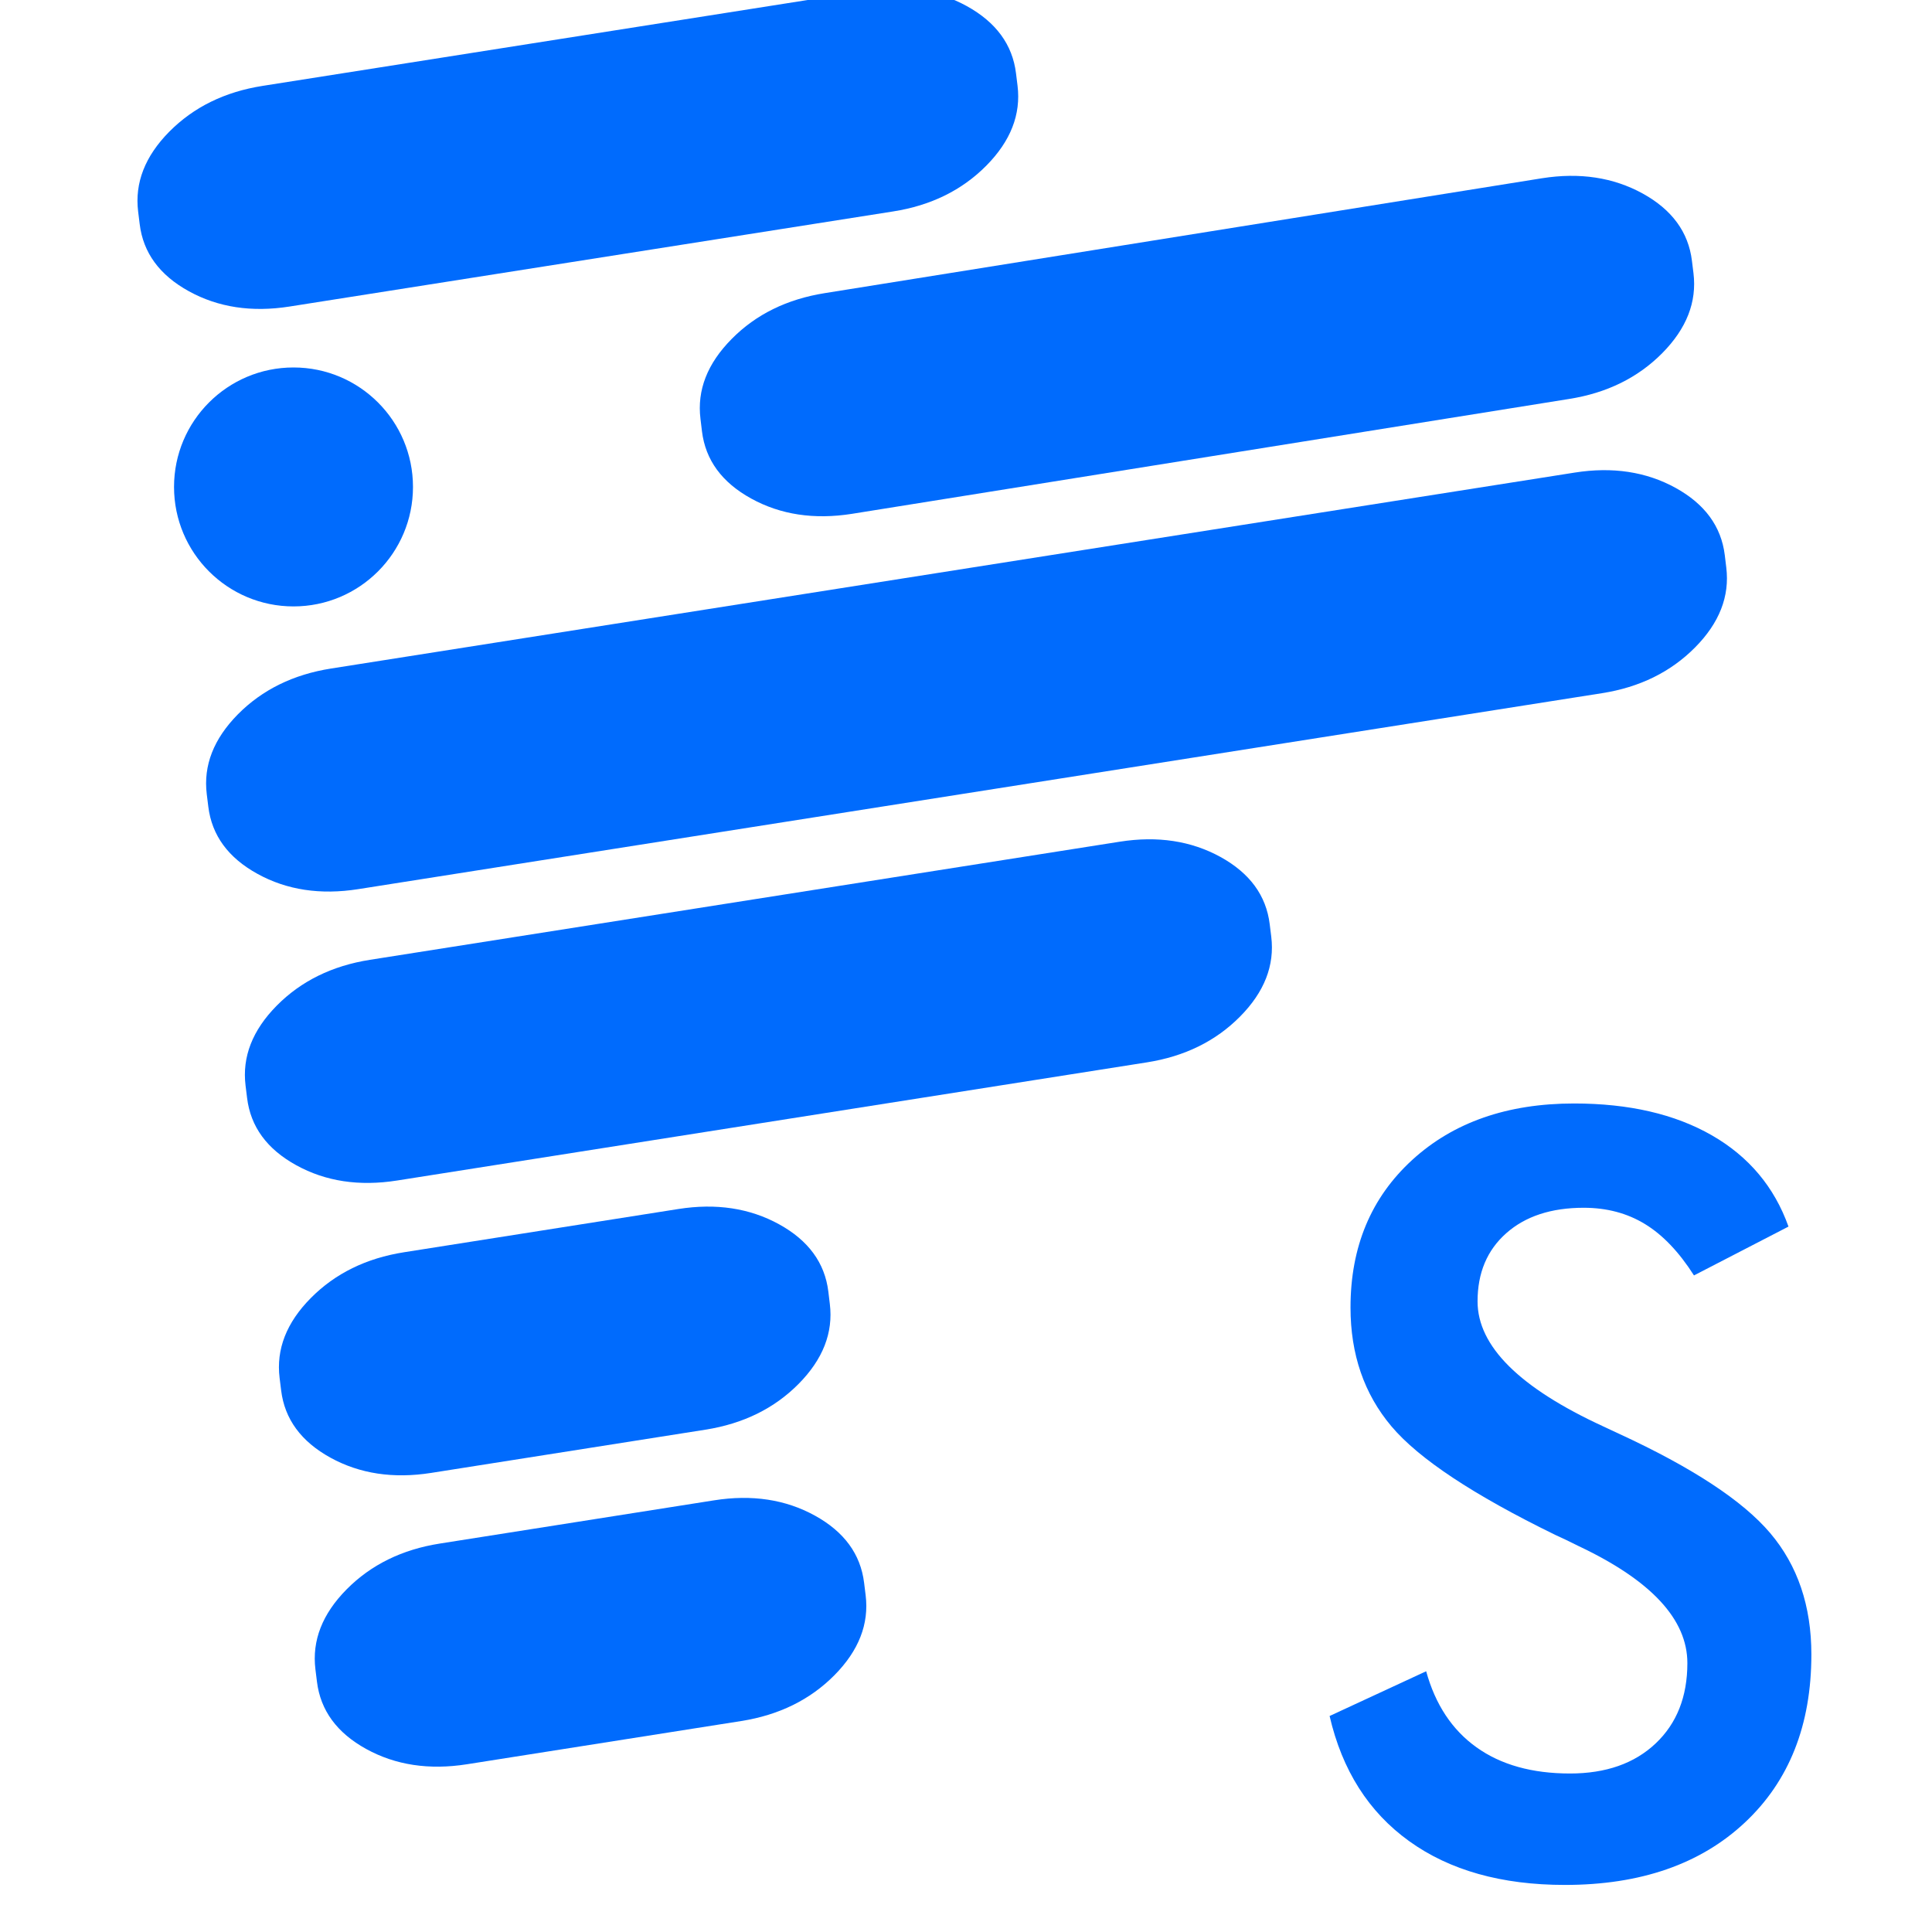 <?xml version="1.0" encoding="utf-8"?>
<!-- Generator: Adobe Illustrator 17.0.0, SVG Export Plug-In . SVG Version: 6.00 Build 0)  -->
<!DOCTYPE svg PUBLIC "-//W3C//DTD SVG 1.1//EN" "http://www.w3.org/Graphics/SVG/1.1/DTD/svg11.dtd">
<svg version="1.1" id="Layer_1" xmlns="http://www.w3.org/2000/svg" xmlns:xlink="http://www.w3.org/1999/xlink" x="0px" y="0px"
	 width="70px" height="70px" viewBox="10 10 50 50" enable-background="new 0 0 70 70" xml:space="preserve">
<g>
	<g>
		<g>
			<path fill="#006bfD" d="M44.41,54.41l2.499-1.158c0.237,0.86,0.67,1.516,1.302,1.968c0.631,0.452,1.438,0.678,2.42,0.678
				c0.929,0,1.668-0.259,2.216-0.777c0.548-0.518,0.822-1.211,0.822-2.08c0-1.132-0.938-2.142-2.814-3.028
				c-0.263-0.132-0.465-0.228-0.605-0.29c-2.122-1.036-3.535-1.973-4.241-2.811c-0.706-0.838-1.058-1.863-1.058-3.074
				c0-1.571,0.532-2.844,1.597-3.819c1.065-0.974,2.461-1.461,4.189-1.461c1.42,0,2.608,0.275,3.564,0.823
				c0.956,0.549,1.618,1.336,1.985,2.363l-2.446,1.264c-0.386-0.606-0.808-1.049-1.269-1.33c-0.46-0.281-0.989-0.421-1.584-0.421
				c-0.842,0-1.51,0.22-2.005,0.658c-0.496,0.439-0.743,1.027-0.743,1.765c0,1.159,1.086,2.238,3.261,3.239
				c0.166,0.079,0.298,0.141,0.394,0.184c1.903,0.878,3.209,1.736,3.919,2.574c0.71,0.838,1.065,1.885,1.065,3.141
				c0,1.825-0.574,3.276-1.723,4.351c-1.148,1.075-2.7,1.613-4.655,1.613c-1.639,0-2.983-0.378-4.031-1.133
				C45.42,56.894,44.734,55.814,44.41,54.41z"/>
		</g>
		<g>
			<defs>
				<circle id="SVGID_1_" cx="17.596" cy="22.602" r="3.092"/>
			</defs>
			<use xlink:href="#SVGID_1_"  overflow="visible" fill="#006bfD"/>
			<clipPath id="SVGID_2_">
				<use xlink:href="#SVGID_1_"  overflow="visible"/>
			</clipPath>
		</g>
		<g>
			<defs>
				<path id="SVGID_3_" d="M21.383,49.947l7.1-1.119c0.977-0.154,1.846-0.023,2.605,0.395c0.758,0.417,1.184,0.997,1.275,1.74
					l0.04,0.323c0.091,0.743-0.179,1.432-0.808,2.068c-0.63,0.636-1.434,1.031-2.411,1.186l-7.1,1.119
					c-0.979,0.154-1.848,0.022-2.606-0.395c-0.759-0.418-1.183-0.998-1.275-1.74l-0.04-0.323c-0.091-0.743,0.178-1.432,0.807-2.068
					C19.6,50.496,20.405,50.101,21.383,49.947z"/>
			</defs>
			<use xlink:href="#SVGID_3_"  overflow="visible" fill="#006bfD"/>
			<clipPath id="SVGID_4_">
				<use xlink:href="#SVGID_3_"  overflow="visible"/>
			</clipPath>
		</g>
		<g>
			<defs>
				<path id="SVGID_5_" d="M20.457,42.408l7.1-1.119c0.977-0.154,1.846-0.022,2.605,0.395c0.758,0.417,1.184,0.997,1.275,1.74
					l0.039,0.323c0.091,0.742-0.179,1.432-0.808,2.068c-0.63,0.636-1.434,1.031-2.411,1.185l-7.1,1.119
					c-0.979,0.154-1.848,0.022-2.606-0.395c-0.759-0.418-1.184-0.998-1.275-1.74l-0.04-0.323c-0.091-0.743,0.178-1.432,0.808-2.068
					C18.674,42.957,19.478,42.562,20.457,42.408z"/>
			</defs>
			<use xlink:href="#SVGID_5_"  overflow="visible" fill="#006bfD"/>
			<clipPath id="SVGID_6_">
				<use xlink:href="#SVGID_5_"  overflow="visible"/>
			</clipPath>
		</g>
		<g>
			<defs>
				<path id="SVGID_7_" d="M19.574,34.84l19.406-3.057c0.978-0.154,1.846-0.022,2.606,0.395c0.758,0.418,1.183,0.997,1.274,1.74
					l0.04,0.323c0.091,0.743-0.178,1.432-0.807,2.067c-0.63,0.637-1.434,1.032-2.412,1.186l-19.406,3.058
					c-0.978,0.154-1.848,0.023-2.606-0.395c-0.759-0.417-1.183-0.997-1.274-1.74l-0.04-0.323c-0.091-0.742,0.178-1.431,0.807-2.068
					C17.791,35.39,18.596,34.994,19.574,34.84z"/>
			</defs>
			<use xlink:href="#SVGID_7_"  overflow="visible" fill="#006bfD"/>
			<clipPath id="SVGID_8_">
				<use xlink:href="#SVGID_7_"  overflow="visible"/>
			</clipPath>
		</g>
		<g>
			<defs>
				<path id="SVGID_9_" d="M18.57,27.301l32.186-5.071c0.977-0.154,1.847-0.022,2.606,0.395c0.758,0.418,1.183,0.997,1.275,1.74
					l0.039,0.323c0.091,0.743-0.178,1.432-0.807,2.067c-0.63,0.636-1.434,1.032-2.412,1.185l-32.186,5.071
					c-0.978,0.154-1.848,0.023-2.606-0.395c-0.759-0.417-1.183-0.997-1.274-1.74l-0.04-0.323c-0.091-0.742,0.178-1.431,0.807-2.068
					C16.787,27.85,17.592,27.455,18.57,27.301z"/>
			</defs>
			<use xlink:href="#SVGID_9_"  overflow="visible" fill="#006bfD"/>
			<clipPath id="SVGID_10_">
				<use xlink:href="#SVGID_9_"  overflow="visible"/>
			</clipPath>
		</g>
		<g>
			<defs>
				<path id="SVGID_11_" d="M31.347,17.586l18.56-2.973c0.978-0.154,1.846-0.022,2.605,0.395c0.758,0.418,1.184,0.998,1.275,1.74
					l0.04,0.323c0.091,0.743-0.179,1.432-0.808,2.068c-0.63,0.636-1.434,1.032-2.411,1.186l-18.56,2.973
					c-0.978,0.154-1.847,0.023-2.606-0.395c-0.759-0.417-1.184-0.997-1.275-1.74l-0.039-0.324c-0.091-0.742,0.178-1.431,0.808-2.067
					C29.564,18.136,30.369,17.741,31.347,17.586z"/>
			</defs>
			<use xlink:href="#SVGID_11_"  overflow="visible" fill="#006bfD"/>
			<clipPath id="SVGID_12_">
				<use xlink:href="#SVGID_11_"  overflow="visible"/>
			</clipPath>
		</g>
		<g>
			<defs>
				<path id="SVGID_13_" d="M16.794,12.223l15.62-2.461c0.977-0.154,1.846-0.022,2.605,0.395c0.758,0.418,1.184,0.998,1.275,1.739
					l0.04,0.323c0.091,0.743-0.179,1.432-0.808,2.068c-0.63,0.636-1.434,1.032-2.411,1.185l-15.62,2.461
					c-0.979,0.154-1.847,0.023-2.606-0.395c-0.759-0.417-1.184-0.997-1.274-1.739l-0.04-0.324c-0.091-0.742,0.178-1.432,0.807-2.068
					C15.012,12.772,15.816,12.377,16.794,12.223z"/>
			</defs>
			<use xlink:href="#SVGID_13_"  overflow="visible" fill="#006bfD"/>
			<clipPath id="SVGID_14_">
				<use xlink:href="#SVGID_13_"  overflow="visible"/>
			</clipPath>
		</g>
	</g>
</g>
</svg>
